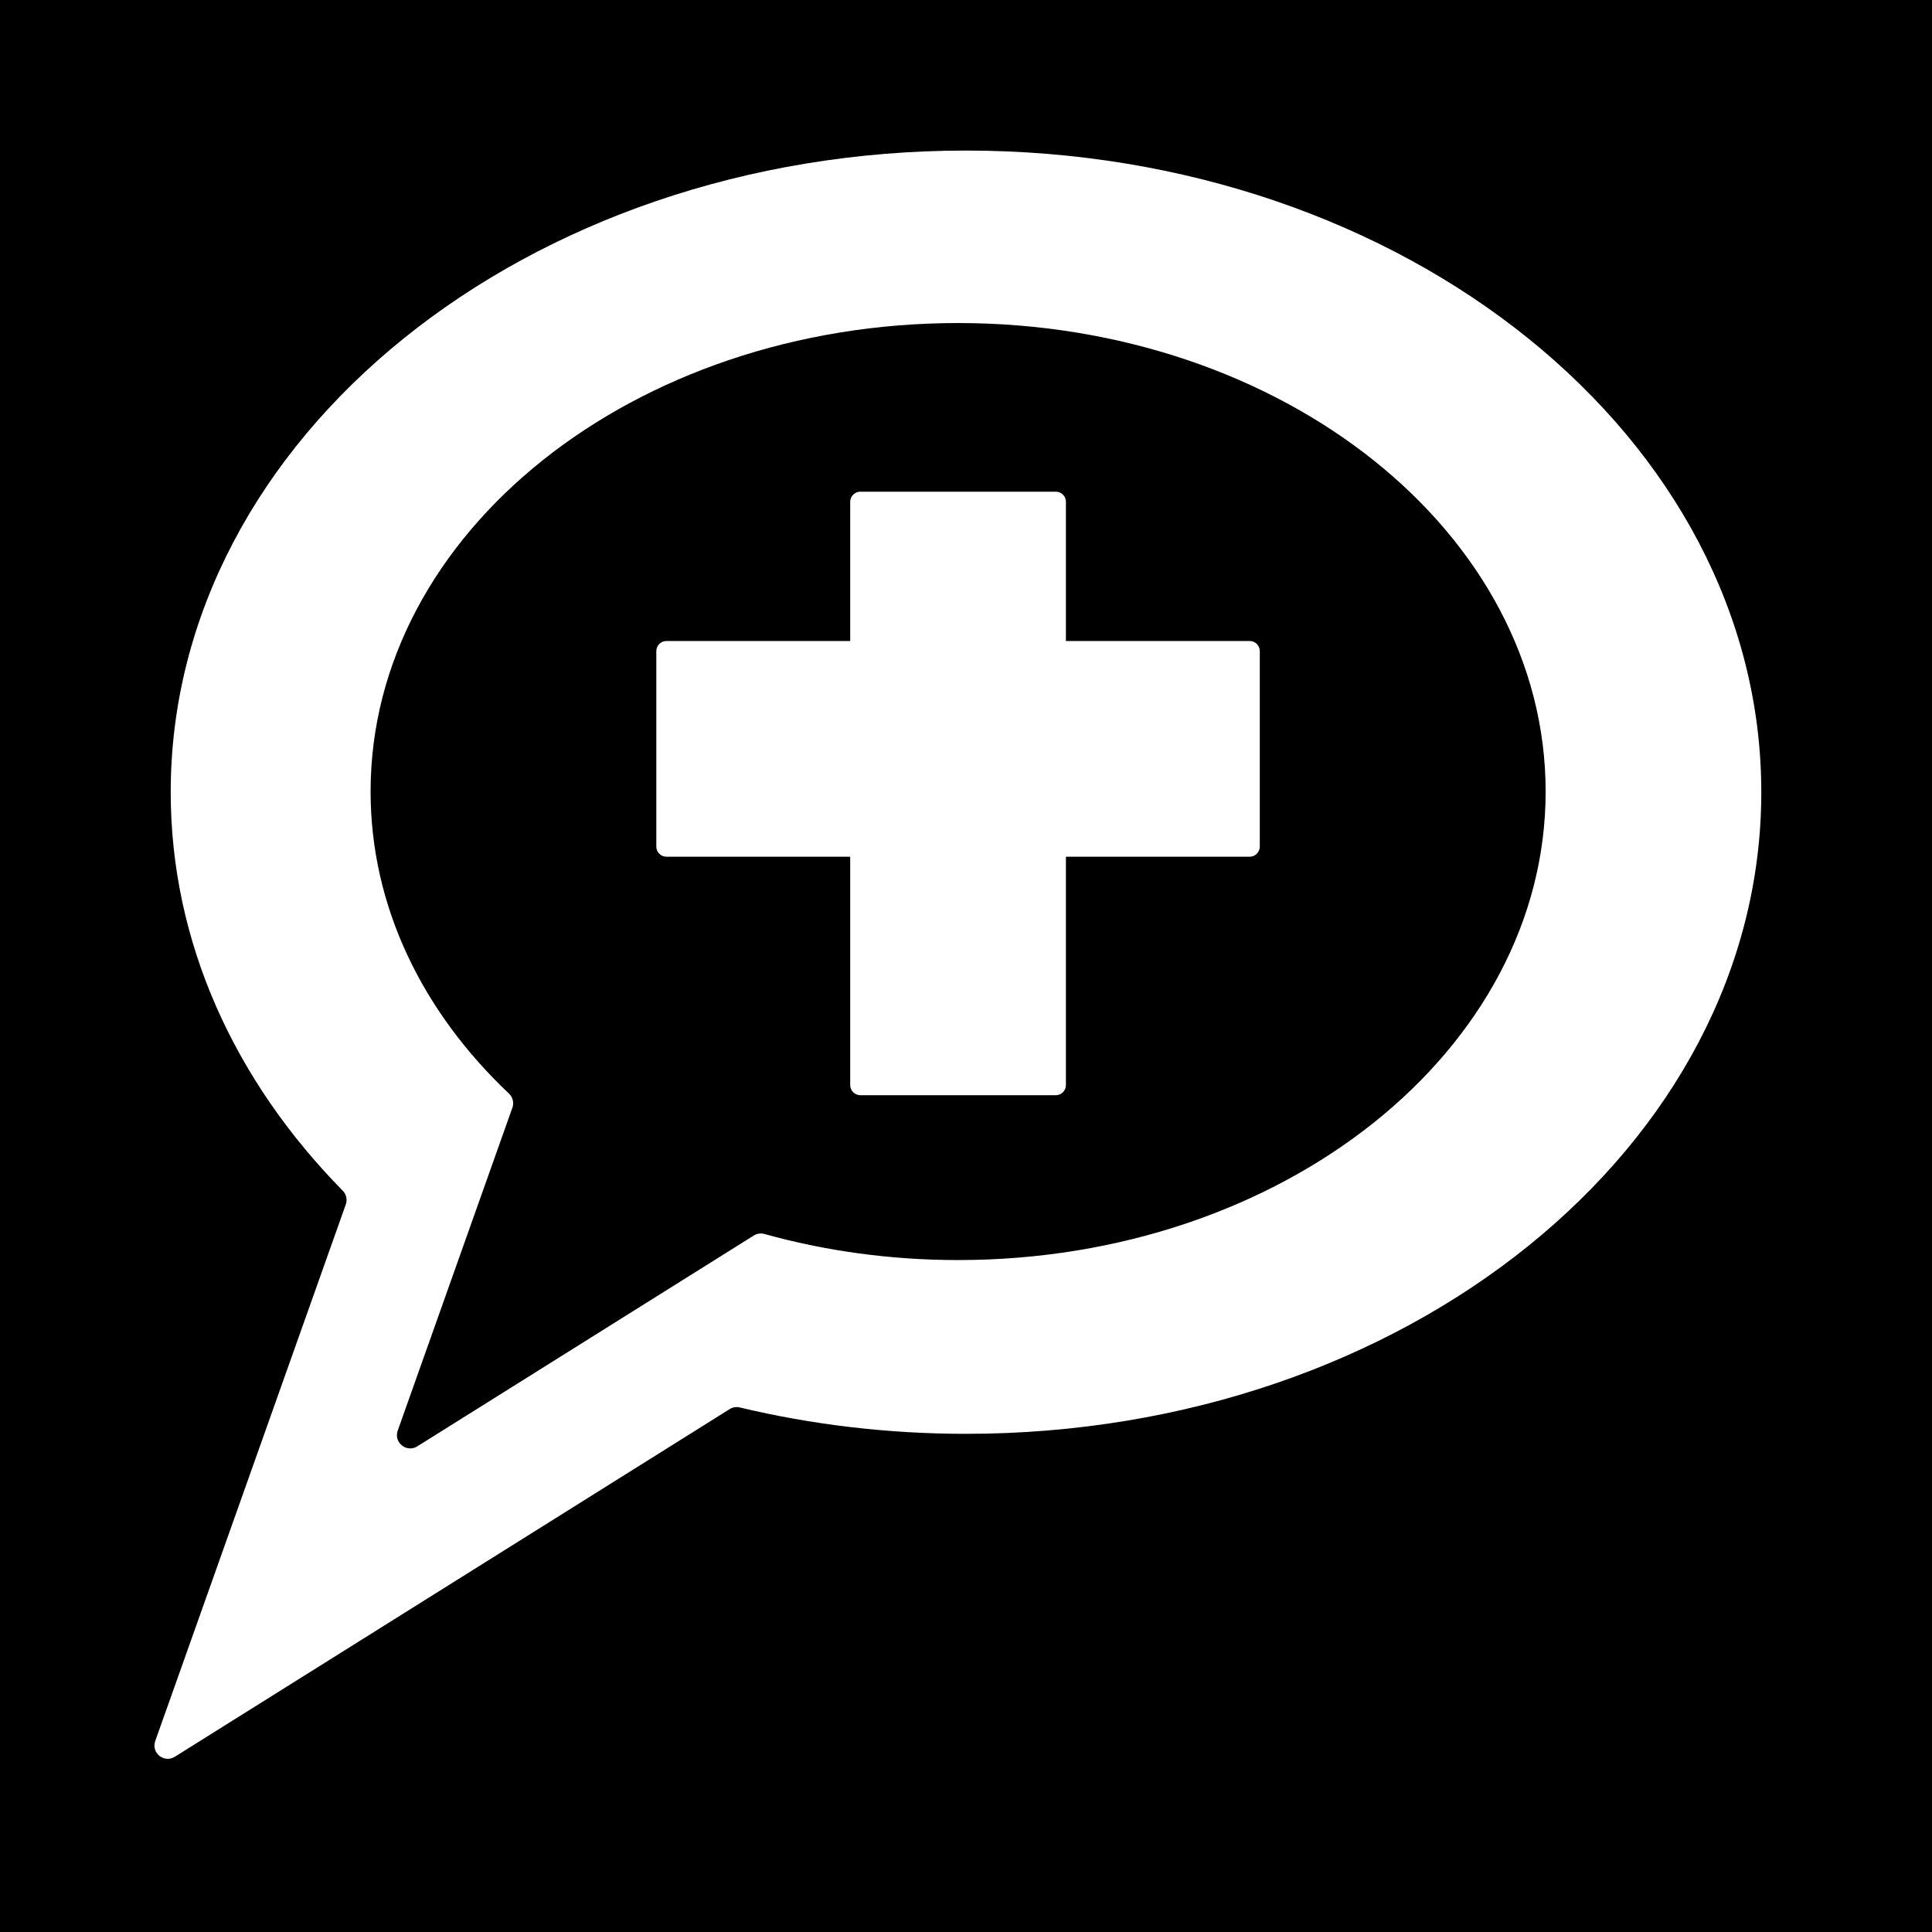 <?xml version="1.0" encoding="UTF-8"?>
<svg id="Layer_1" data-name="Layer 1" xmlns="http://www.w3.org/2000/svg" viewBox="0 0 512 512">
  <defs>
    <style>
      .cls-1 {
        fill: #fff;
      }
    </style>
  </defs>
  <rect width="512" height="512"/>
  <path class="cls-1" d="M256,39.9c-116.4,0-210.76,76.13-210.76,170.04,0,39.91,17.05,76.6,45.58,105.6.95.96,1.27,2.38.82,3.65l-50.5,142.2c-1.12,3.15,2.36,5.94,5.19,4.17l147.04-92.13c.8-.5,1.76-.66,2.68-.44,19,4.54,39.12,6.99,59.95,6.99,116.4,0,210.76-76.13,210.76-170.04S372.4,39.9,256,39.9ZM253.9,333.93c-17.98,0-35.25-2.44-51.32-6.91-.95-.27-1.97-.12-2.81.4l-89.18,55.88c-2.83,1.77-6.31-1.02-5.19-4.17l30.39-85.58c.47-1.32.1-2.79-.92-3.75-22.87-21.61-36.66-49.53-36.66-80.03,0-68.57,69.71-124.16,155.7-124.16s155.7,55.59,155.7,124.16-69.71,124.16-155.7,124.16Z"/>
  <path class="cls-1" d="M331.17,169.87h-48.69v-36.88c0-1.48-1.2-2.69-2.69-2.69h-51.79c-1.48,0-2.69,1.2-2.69,2.69v36.88h-48.69c-1.48,0-2.69,1.2-2.69,2.69v51.79c0,1.48,1.2,2.69,2.69,2.69h48.69v60.51c0,1.48,1.2,2.69,2.69,2.69h51.79c1.48,0,2.69-1.2,2.69-2.69v-60.51h48.69c1.48,0,2.69-1.2,2.69-2.69v-51.79c0-1.48-1.2-2.69-2.69-2.69Z"/>
</svg>